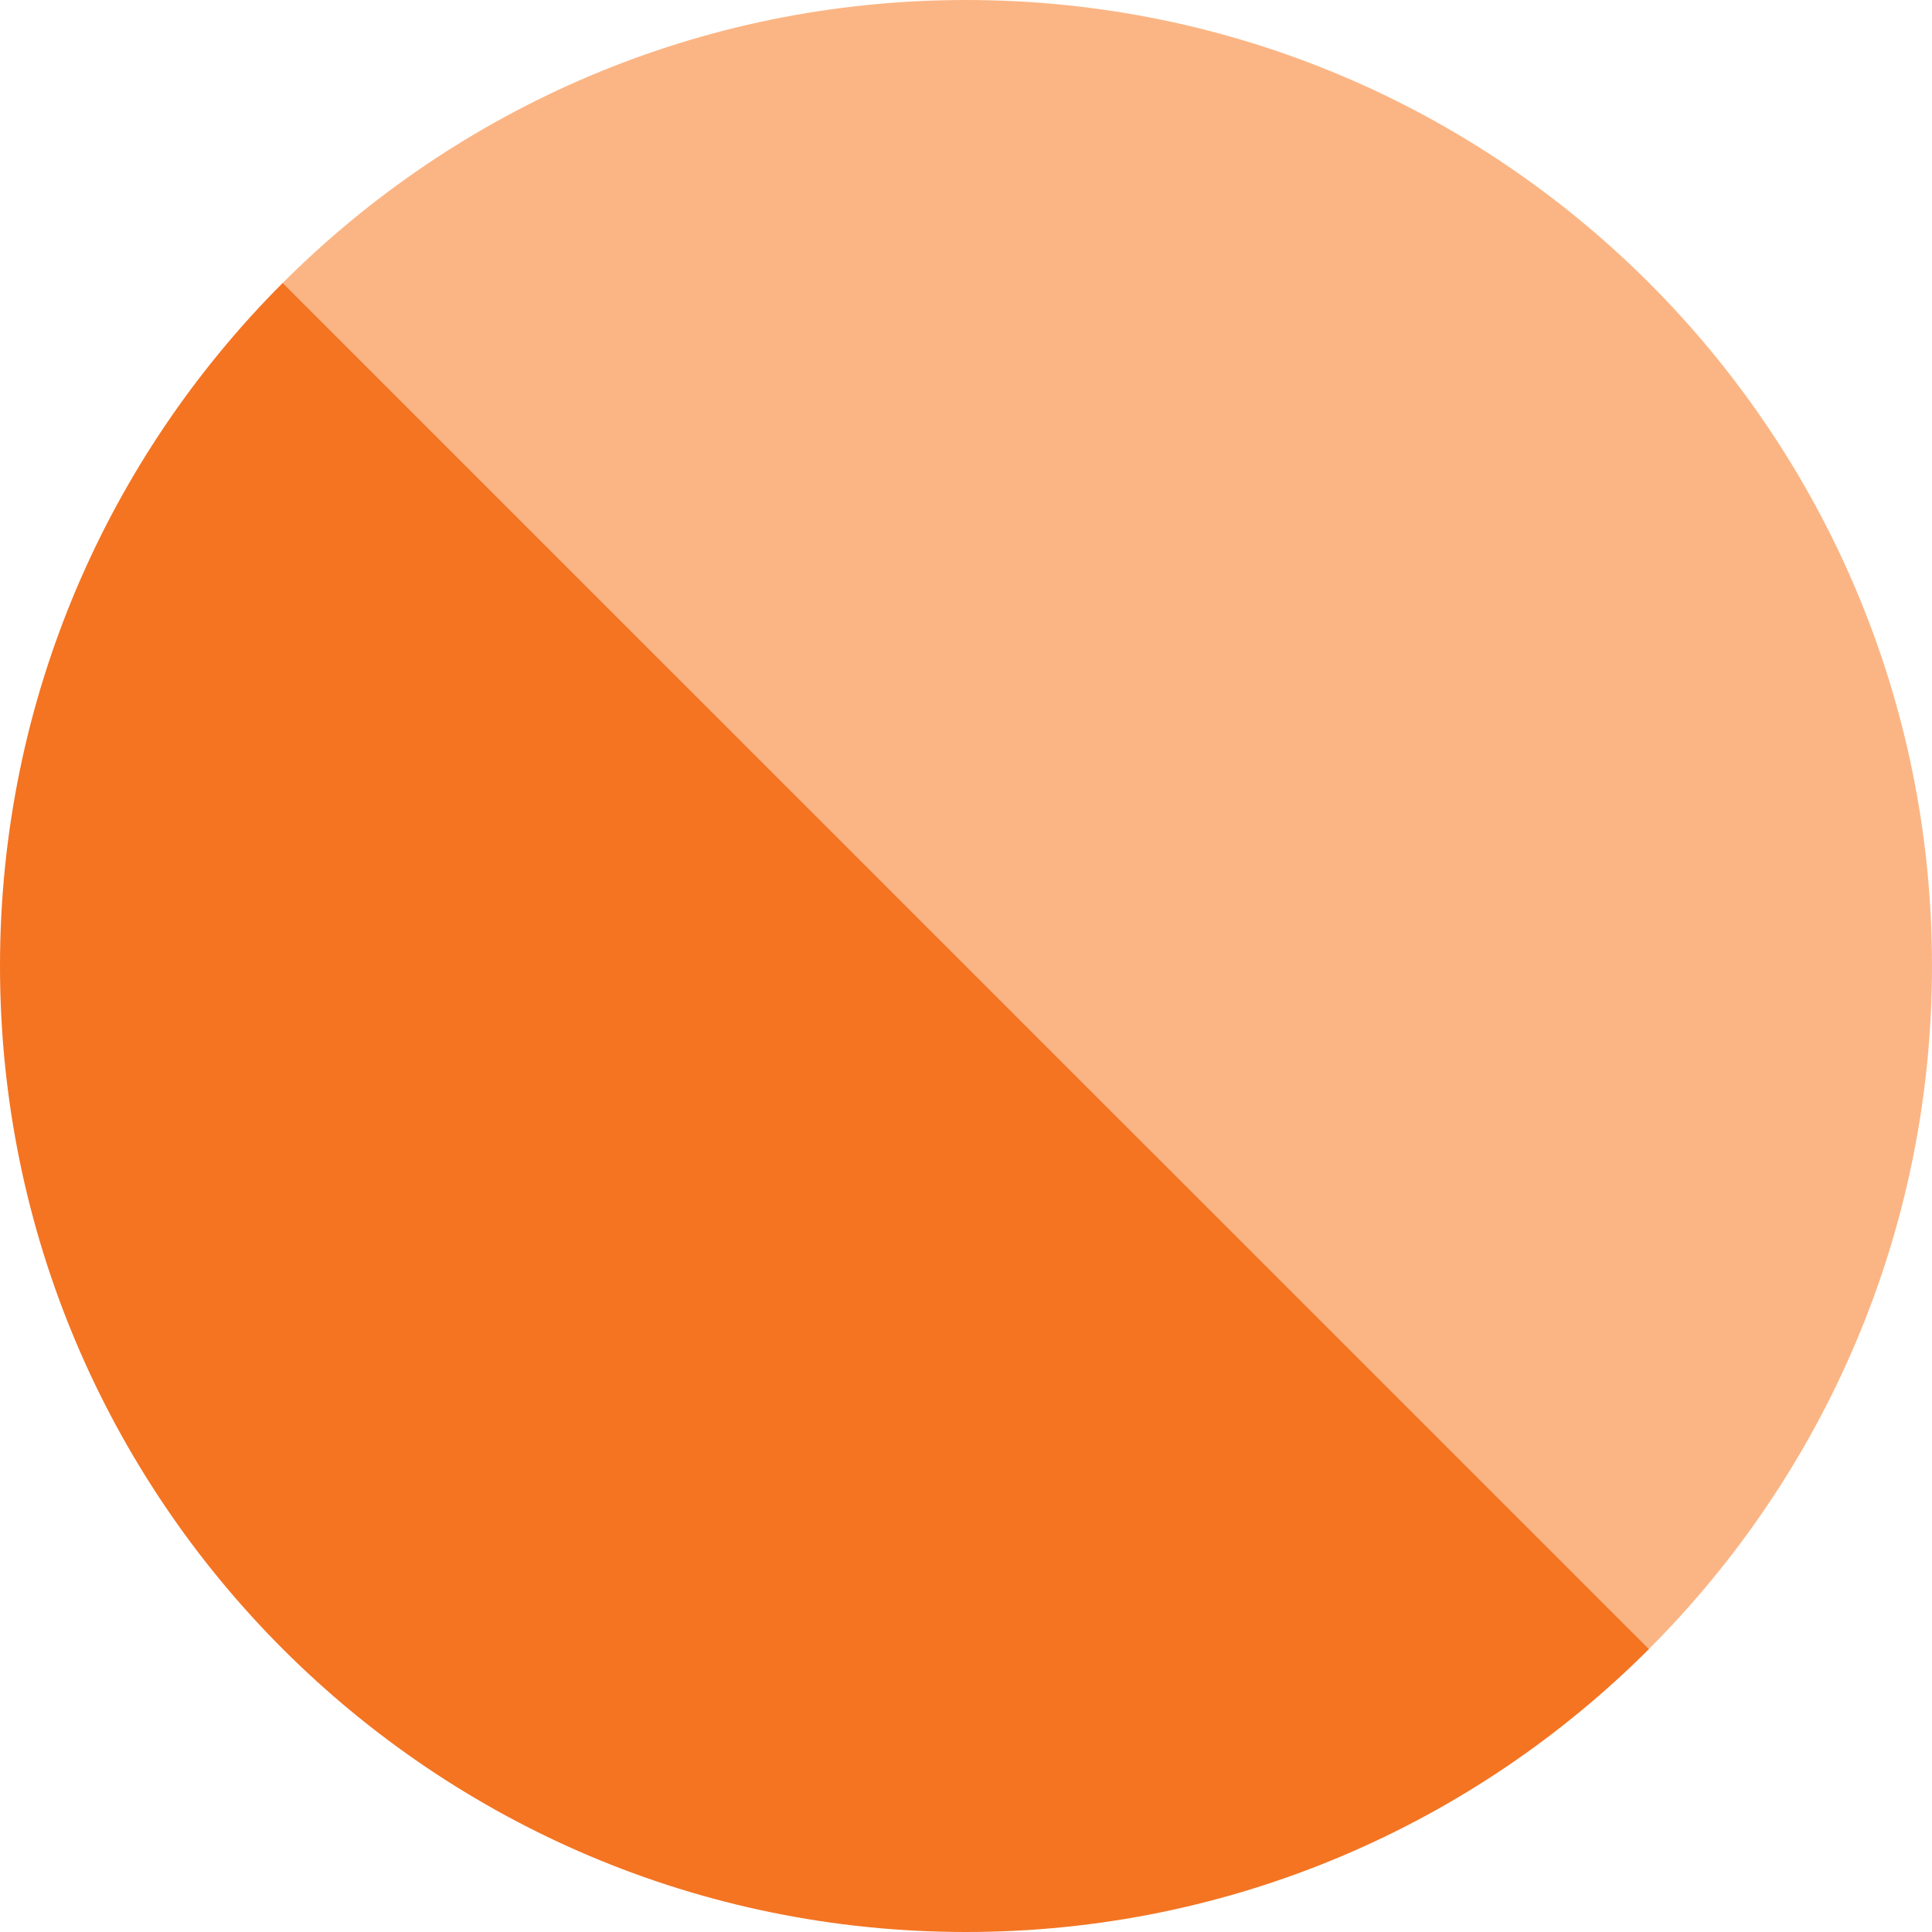 <?xml version="1.0" encoding="utf-8"?>
<!-- Generator: Adobe Illustrator 15.0.0, SVG Export Plug-In . SVG Version: 6.00 Build 0)  -->
<!DOCTYPE svg PUBLIC "-//W3C//DTD SVG 1.1//EN" "http://www.w3.org/Graphics/SVG/1.1/DTD/svg11.dtd">
<svg version="1.1" id="Layer_1" xmlns="http://www.w3.org/2000/svg" xmlns:xlink="http://www.w3.org/1999/xlink" x="0px" y="0px"
	 width="40px" height="40px" viewBox="0 0 40 40" enable-background="new 0 0 40 40" xml:space="preserve">
<g>
	<path fill="#FBB584" d="M40,20C40,8.95,31.045,0,20,0C14.473,0,9.473,2.239,5.854,5.857l28.286,28.284C37.759,30.52,40,25.52,40,20
		z"/>
	<path fill="#F47422" d="M5.854,5.857C2.236,9.48,0,14.48,0,20c0,11.045,8.95,20,20,20c5.522,0,10.522-2.241,14.141-5.859
		L5.854,5.857z"/>
</g>
</svg>
